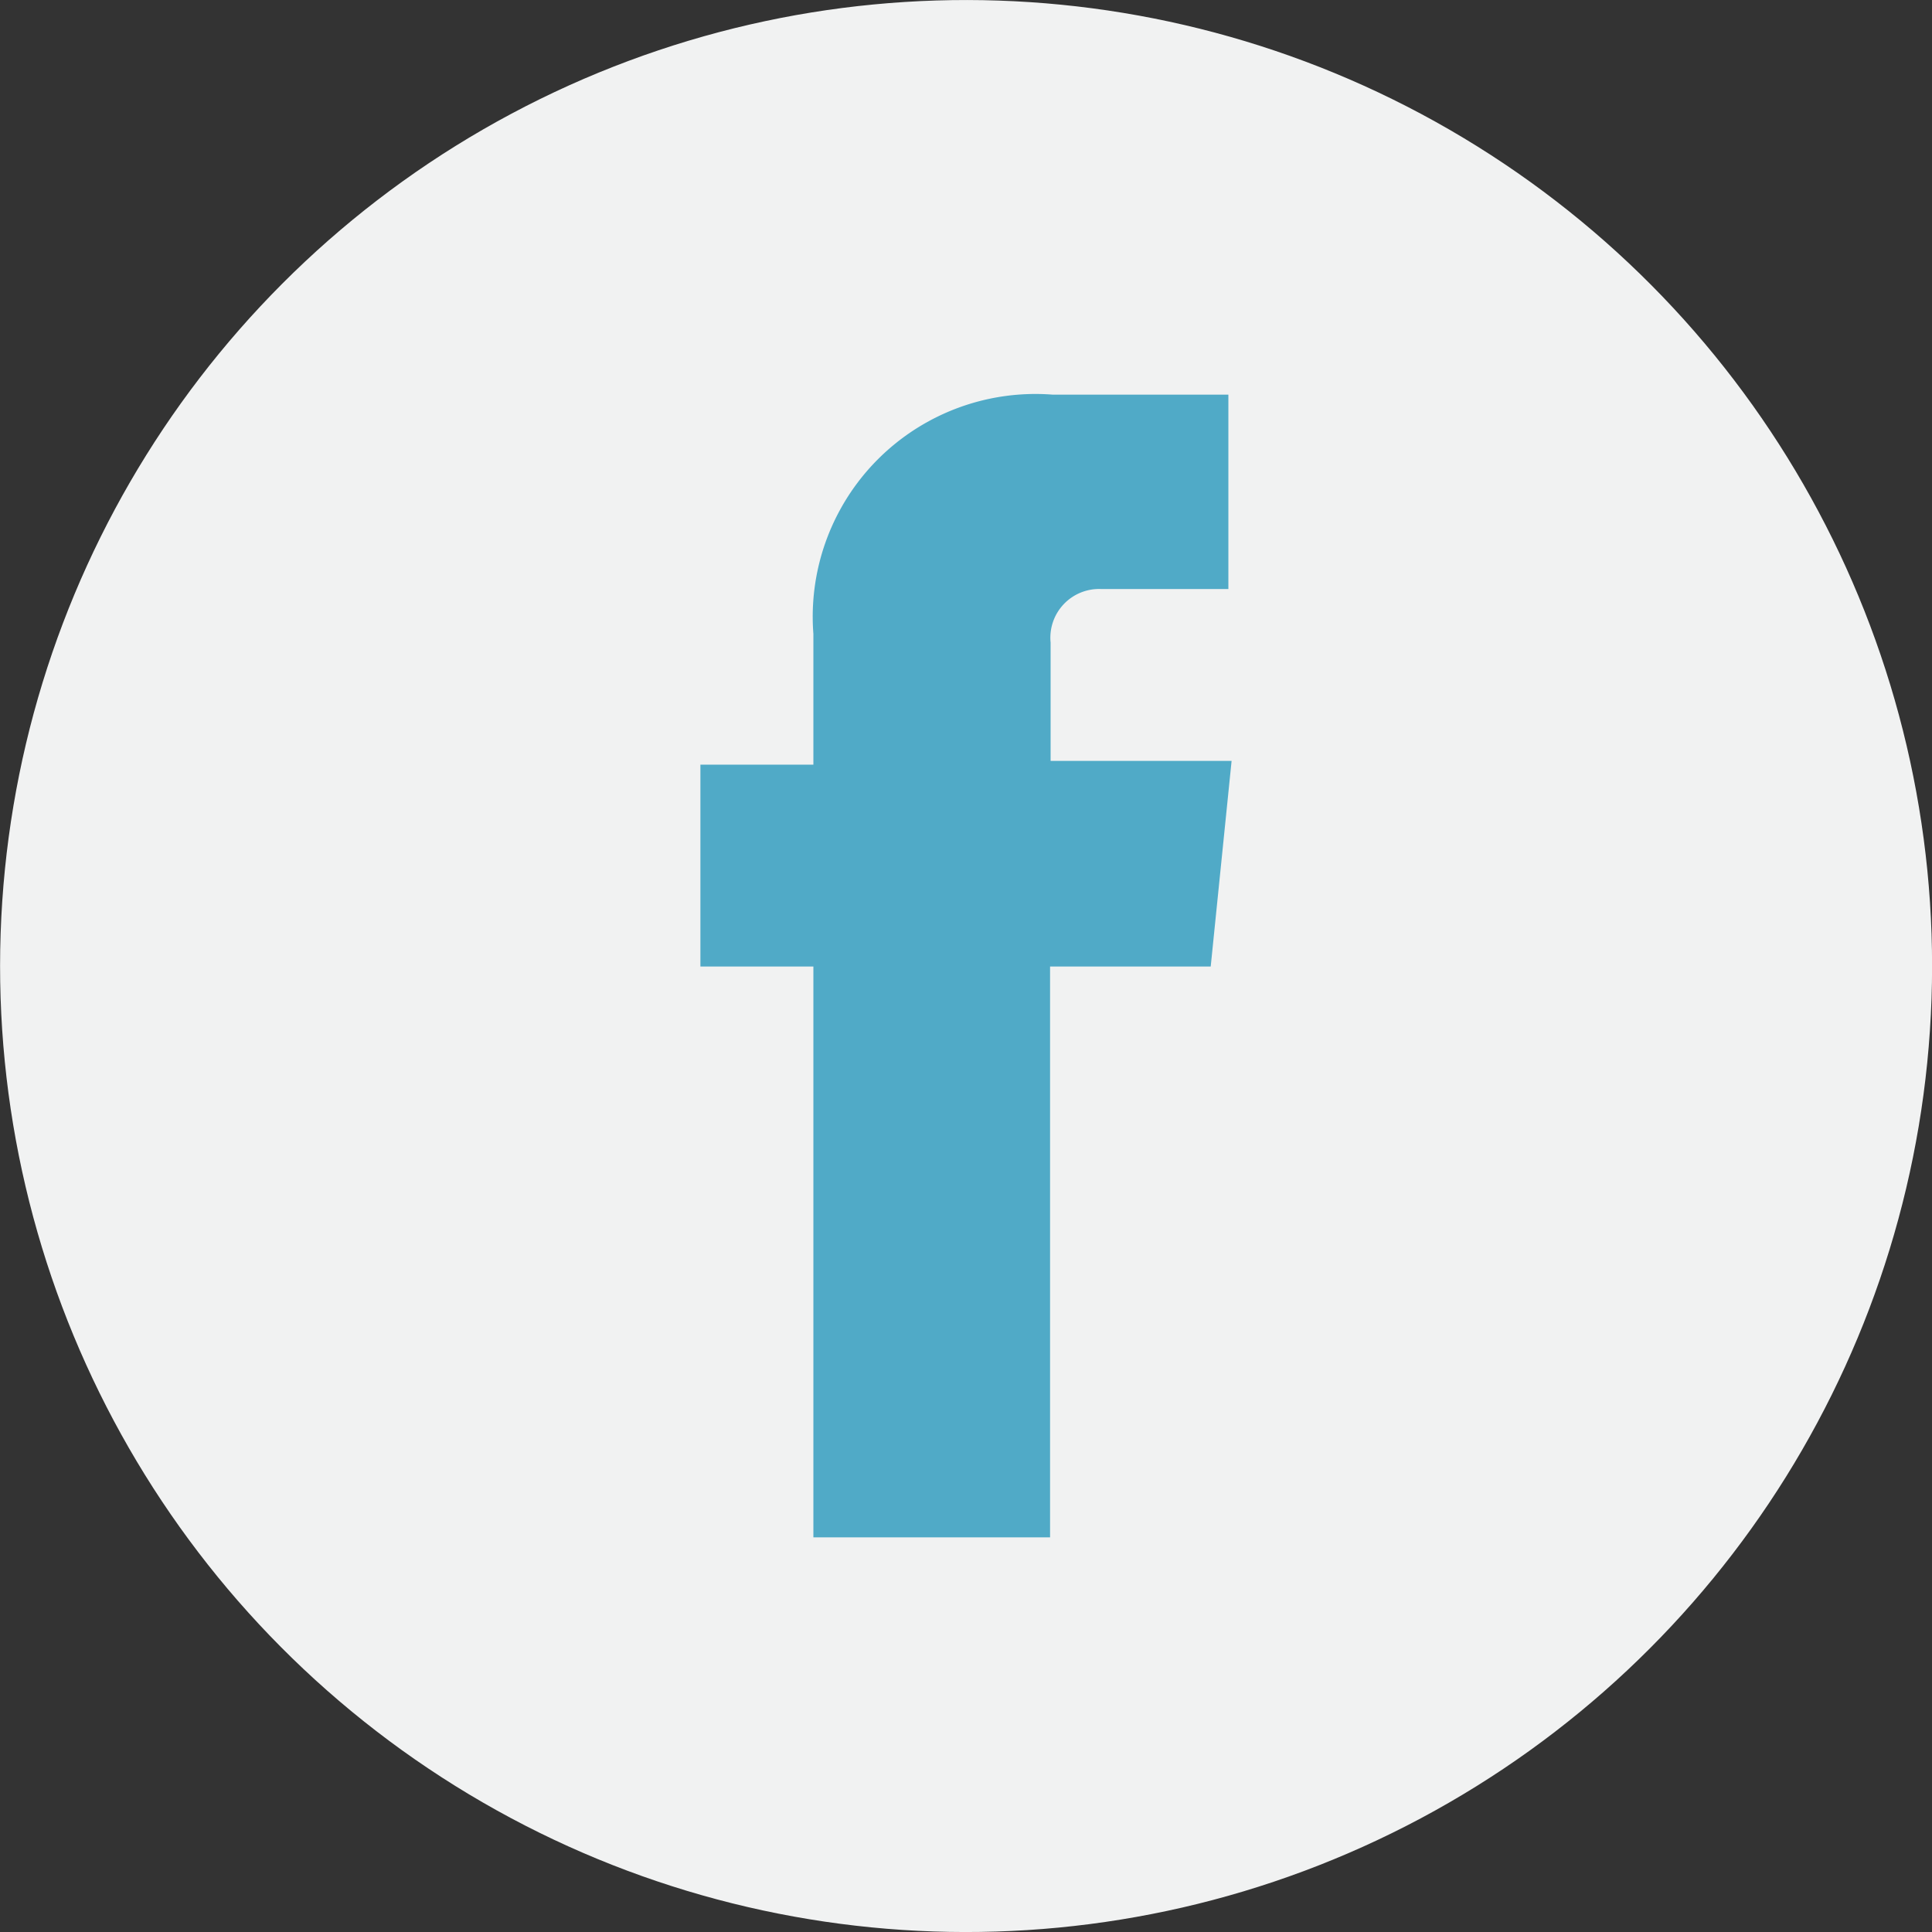 <svg xmlns="http://www.w3.org/2000/svg" viewBox="0 0 36.08 36.08"><rect x="0" y="0" width="36.08" height="36.08" fill="#333333" stroke="none"/><defs><style>.cls-1{fill:#f1f2f2;}.cls-2{fill:#2999bd;opacity:0.8;}</style></defs><title>facebook</title><g id="Layer_2" data-name="Layer 2"><g id="Capa_1" data-name="Capa 1"><circle class="cls-1" cx="18.04" cy="18.04" r="18.04" transform="translate(-6.81 23.81) rotate(-58.07)"/><path class="cls-2" d="M22.61,18.05h-3V28.71H15.19V18.05H13.08V14.28h2.11V11.84a4.16,4.16,0,0,1,4.47-4.47h3.28V11H20.56a.91.91,0,0,0-.94,1v2.21H23Z"/></g></g></svg>